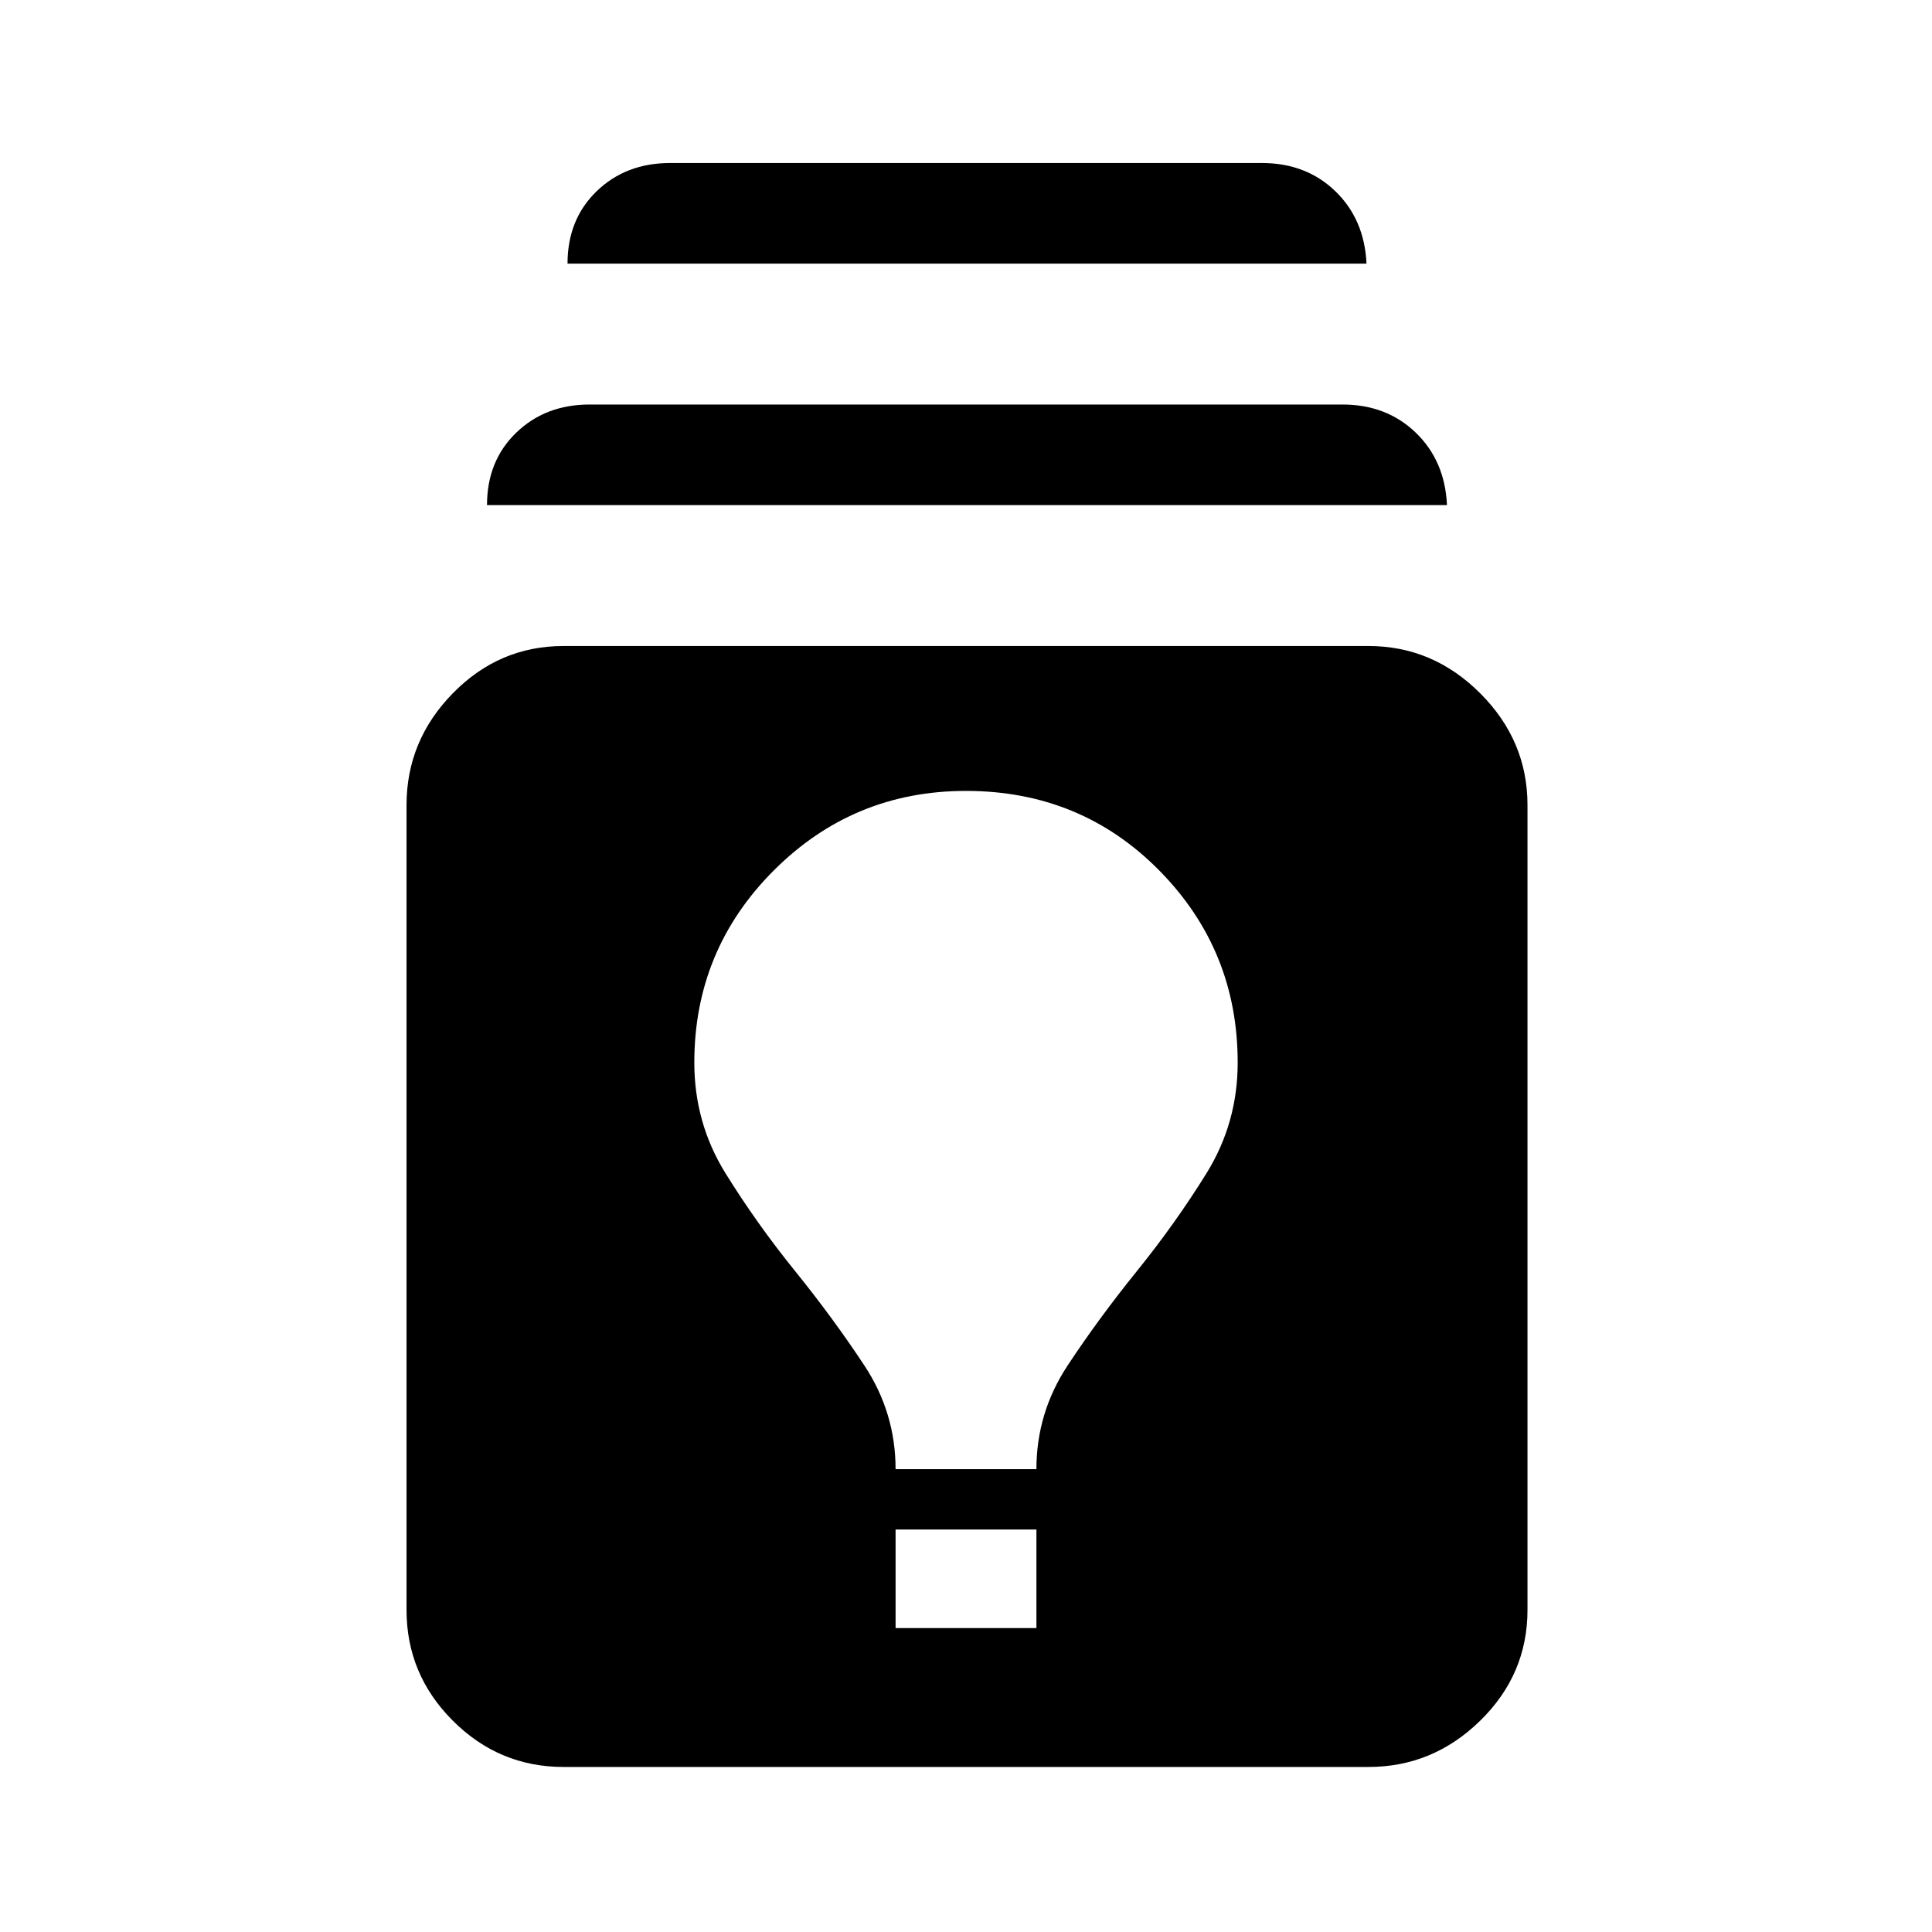 <svg xmlns="http://www.w3.org/2000/svg" height="40" width="40"><path d="M11.667 36.583Q10.333 36.583 9.375 35.625Q8.417 34.667 8.417 33.333V16.667Q8.417 15.333 9.375 14.354Q10.333 13.375 11.667 13.375H28.333Q29.667 13.375 30.646 14.354Q31.625 15.333 31.625 16.667V33.333Q31.625 34.667 30.646 35.625Q29.667 36.583 28.333 36.583ZM18.542 33.708H21.458V31.667H18.542ZM18.542 30.417H21.458Q21.458 29.25 22.104 28.271Q22.75 27.292 23.542 26.312Q24.333 25.333 24.979 24.292Q25.625 23.25 25.625 22Q25.625 19.667 24 18.021Q22.375 16.375 20 16.375Q17.667 16.375 16.021 18.021Q14.375 19.667 14.375 22Q14.375 23.25 15.021 24.292Q15.667 25.333 16.458 26.312Q17.25 27.292 17.896 28.271Q18.542 29.25 18.542 30.417ZM10.083 10.458Q10.083 9.542 10.688 8.958Q11.292 8.375 12.208 8.375H27.792Q28.708 8.375 29.312 8.958Q29.917 9.542 29.958 10.458ZM11.75 5.458Q11.75 4.542 12.354 3.958Q12.958 3.375 13.875 3.375H26.125Q27.042 3.375 27.646 3.958Q28.25 4.542 28.292 5.458Z"/></svg>